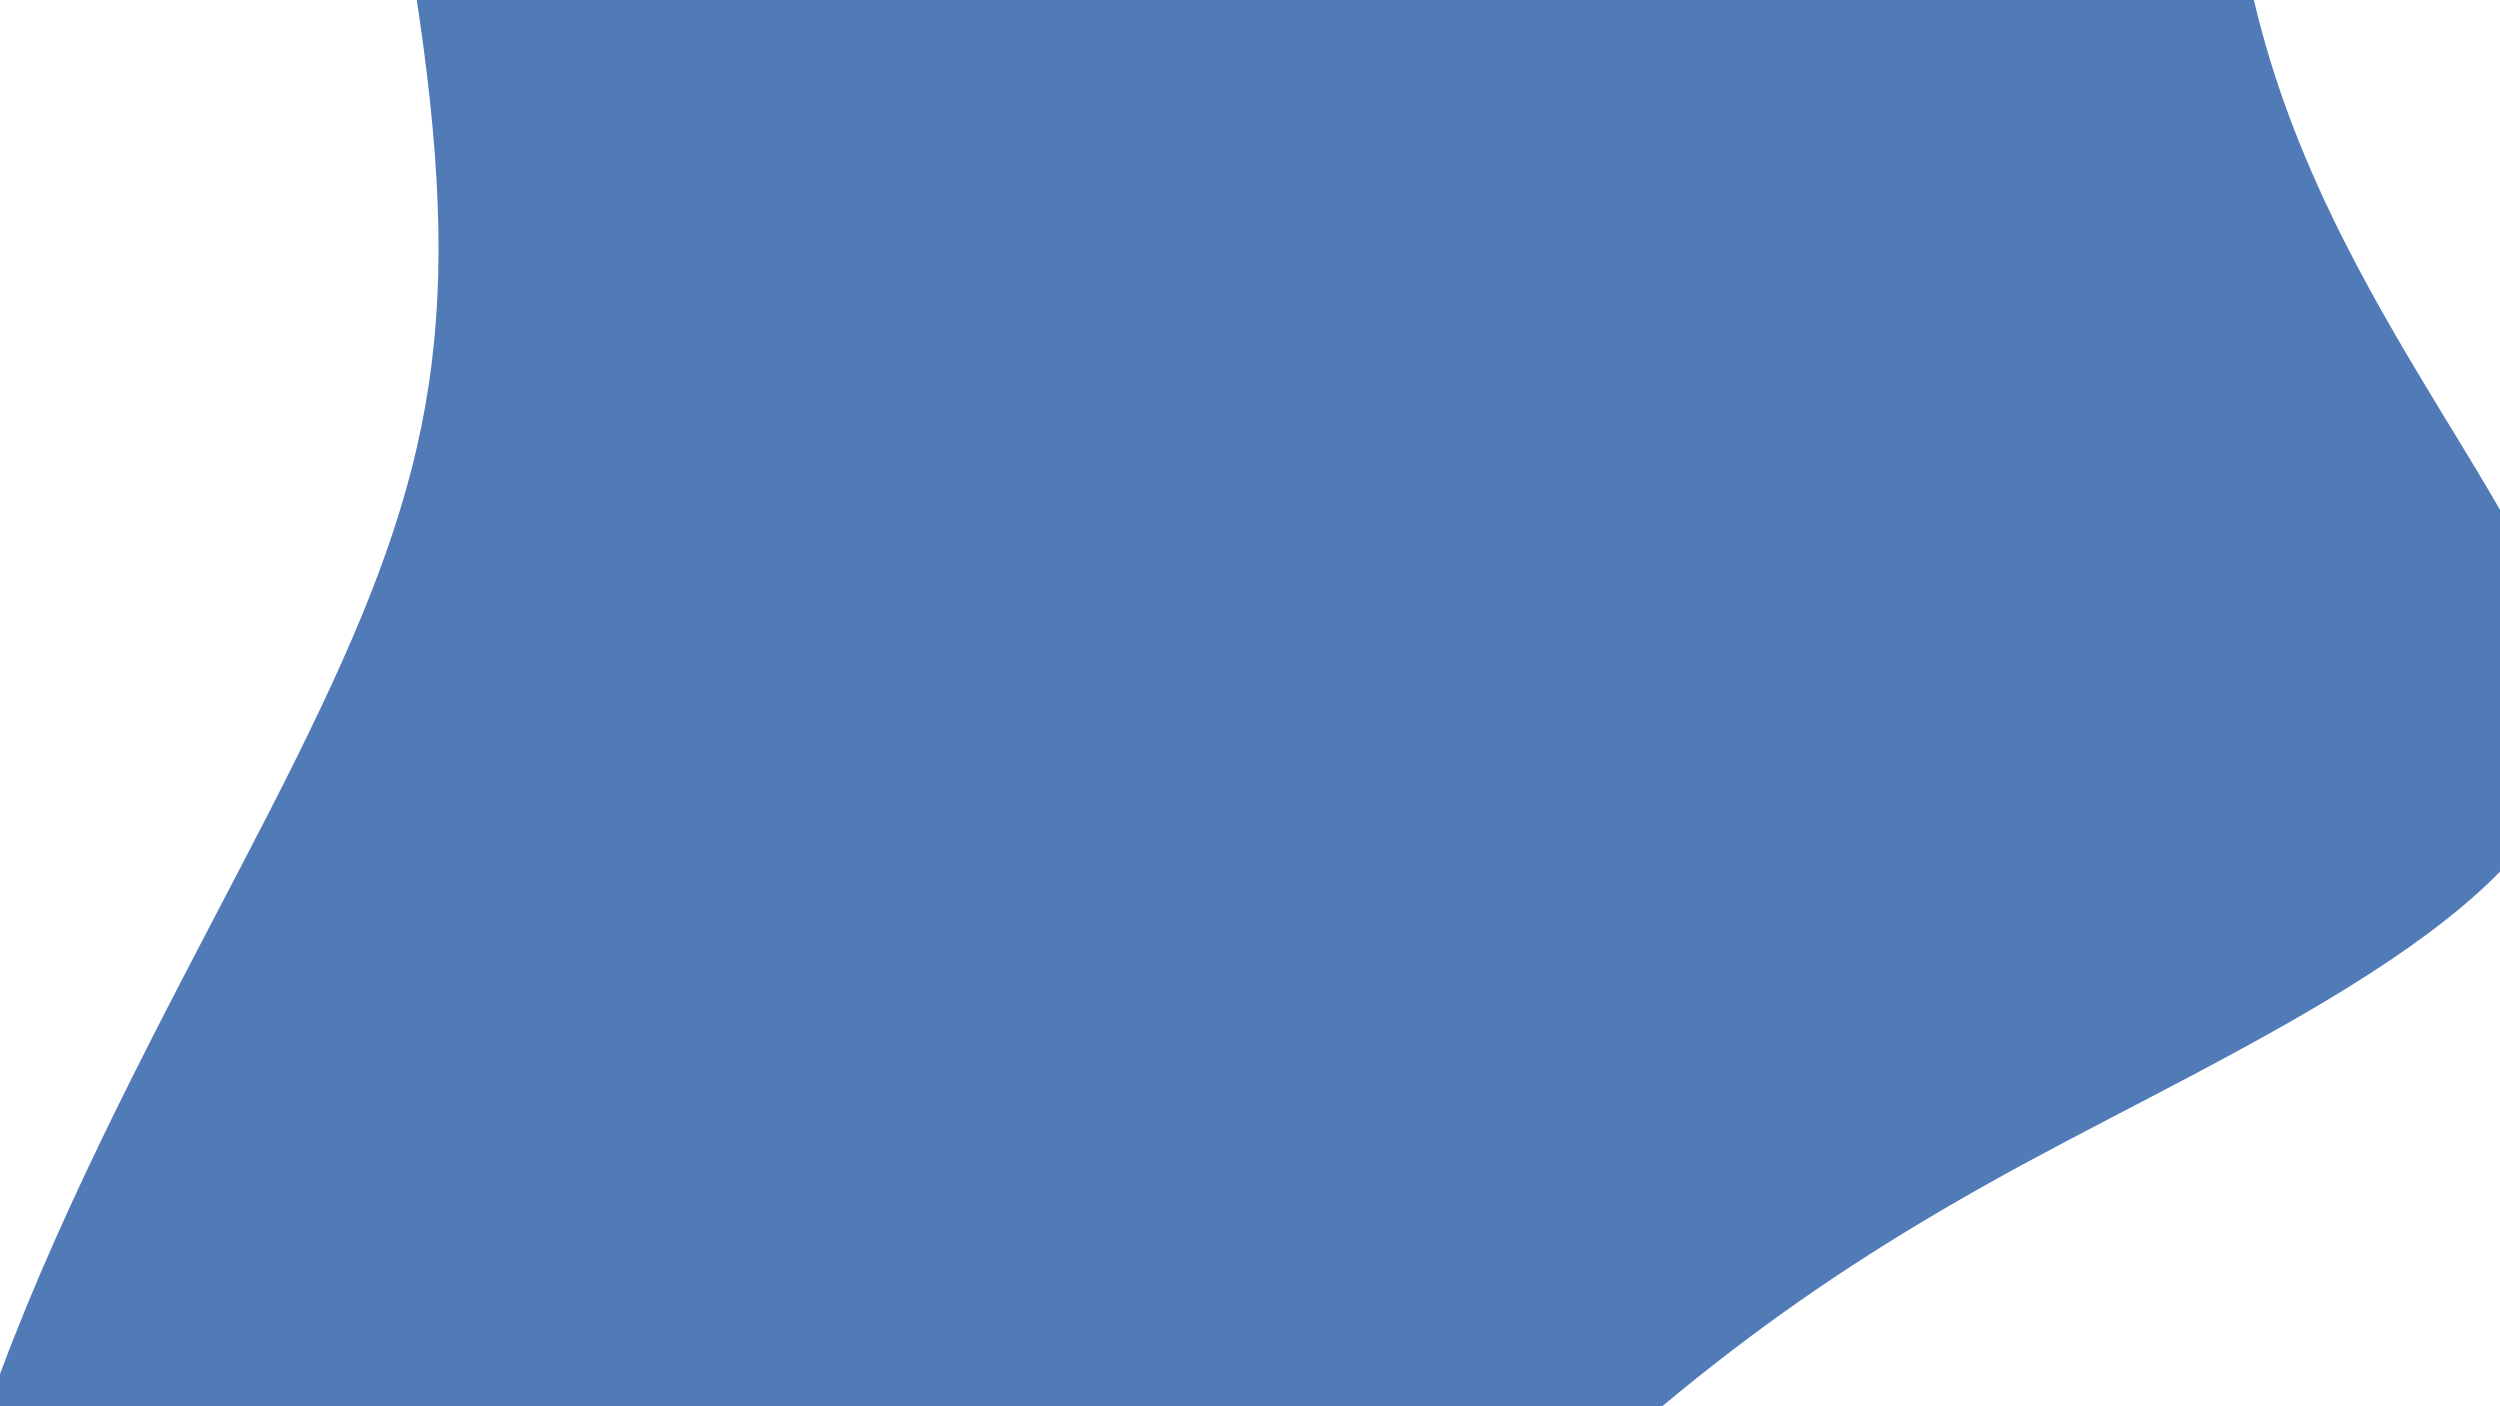 <svg id="visual" viewBox="0 0 960 540" width="960" height="540" xmlns="http://www.w3.org/2000/svg" xmlns:xlink="http://www.w3.org/1999/xlink" version="1.1"><g transform="translate(472.23 212.007)"><path d="M331 -514.1C387.4 -478.9 362.9 -316.7 397.7 -195C432.5 -73.3 526.5 8 516 73.5C505.4 138.9 390.3 188.7 304.8 235C219.4 281.4 163.6 324.4 82.4 405.3C1.1 486.1 -105.6 604.8 -225.7 632C-345.7 659.1 -478.9 594.8 -498.6 482.1C-518.3 369.5 -424.5 208.5 -368.5 99.1C-312.5 -10.4 -294.4 -68.3 -308.3 -183.6C-322.3 -298.9 -368.2 -471.7 -322.1 -511.6C-276.1 -551.6 -138 -458.8 -0.4 -458.2C137.3 -457.7 274.6 -549.4 331 -514.1" fill="#517bb7"></path></g></svg>